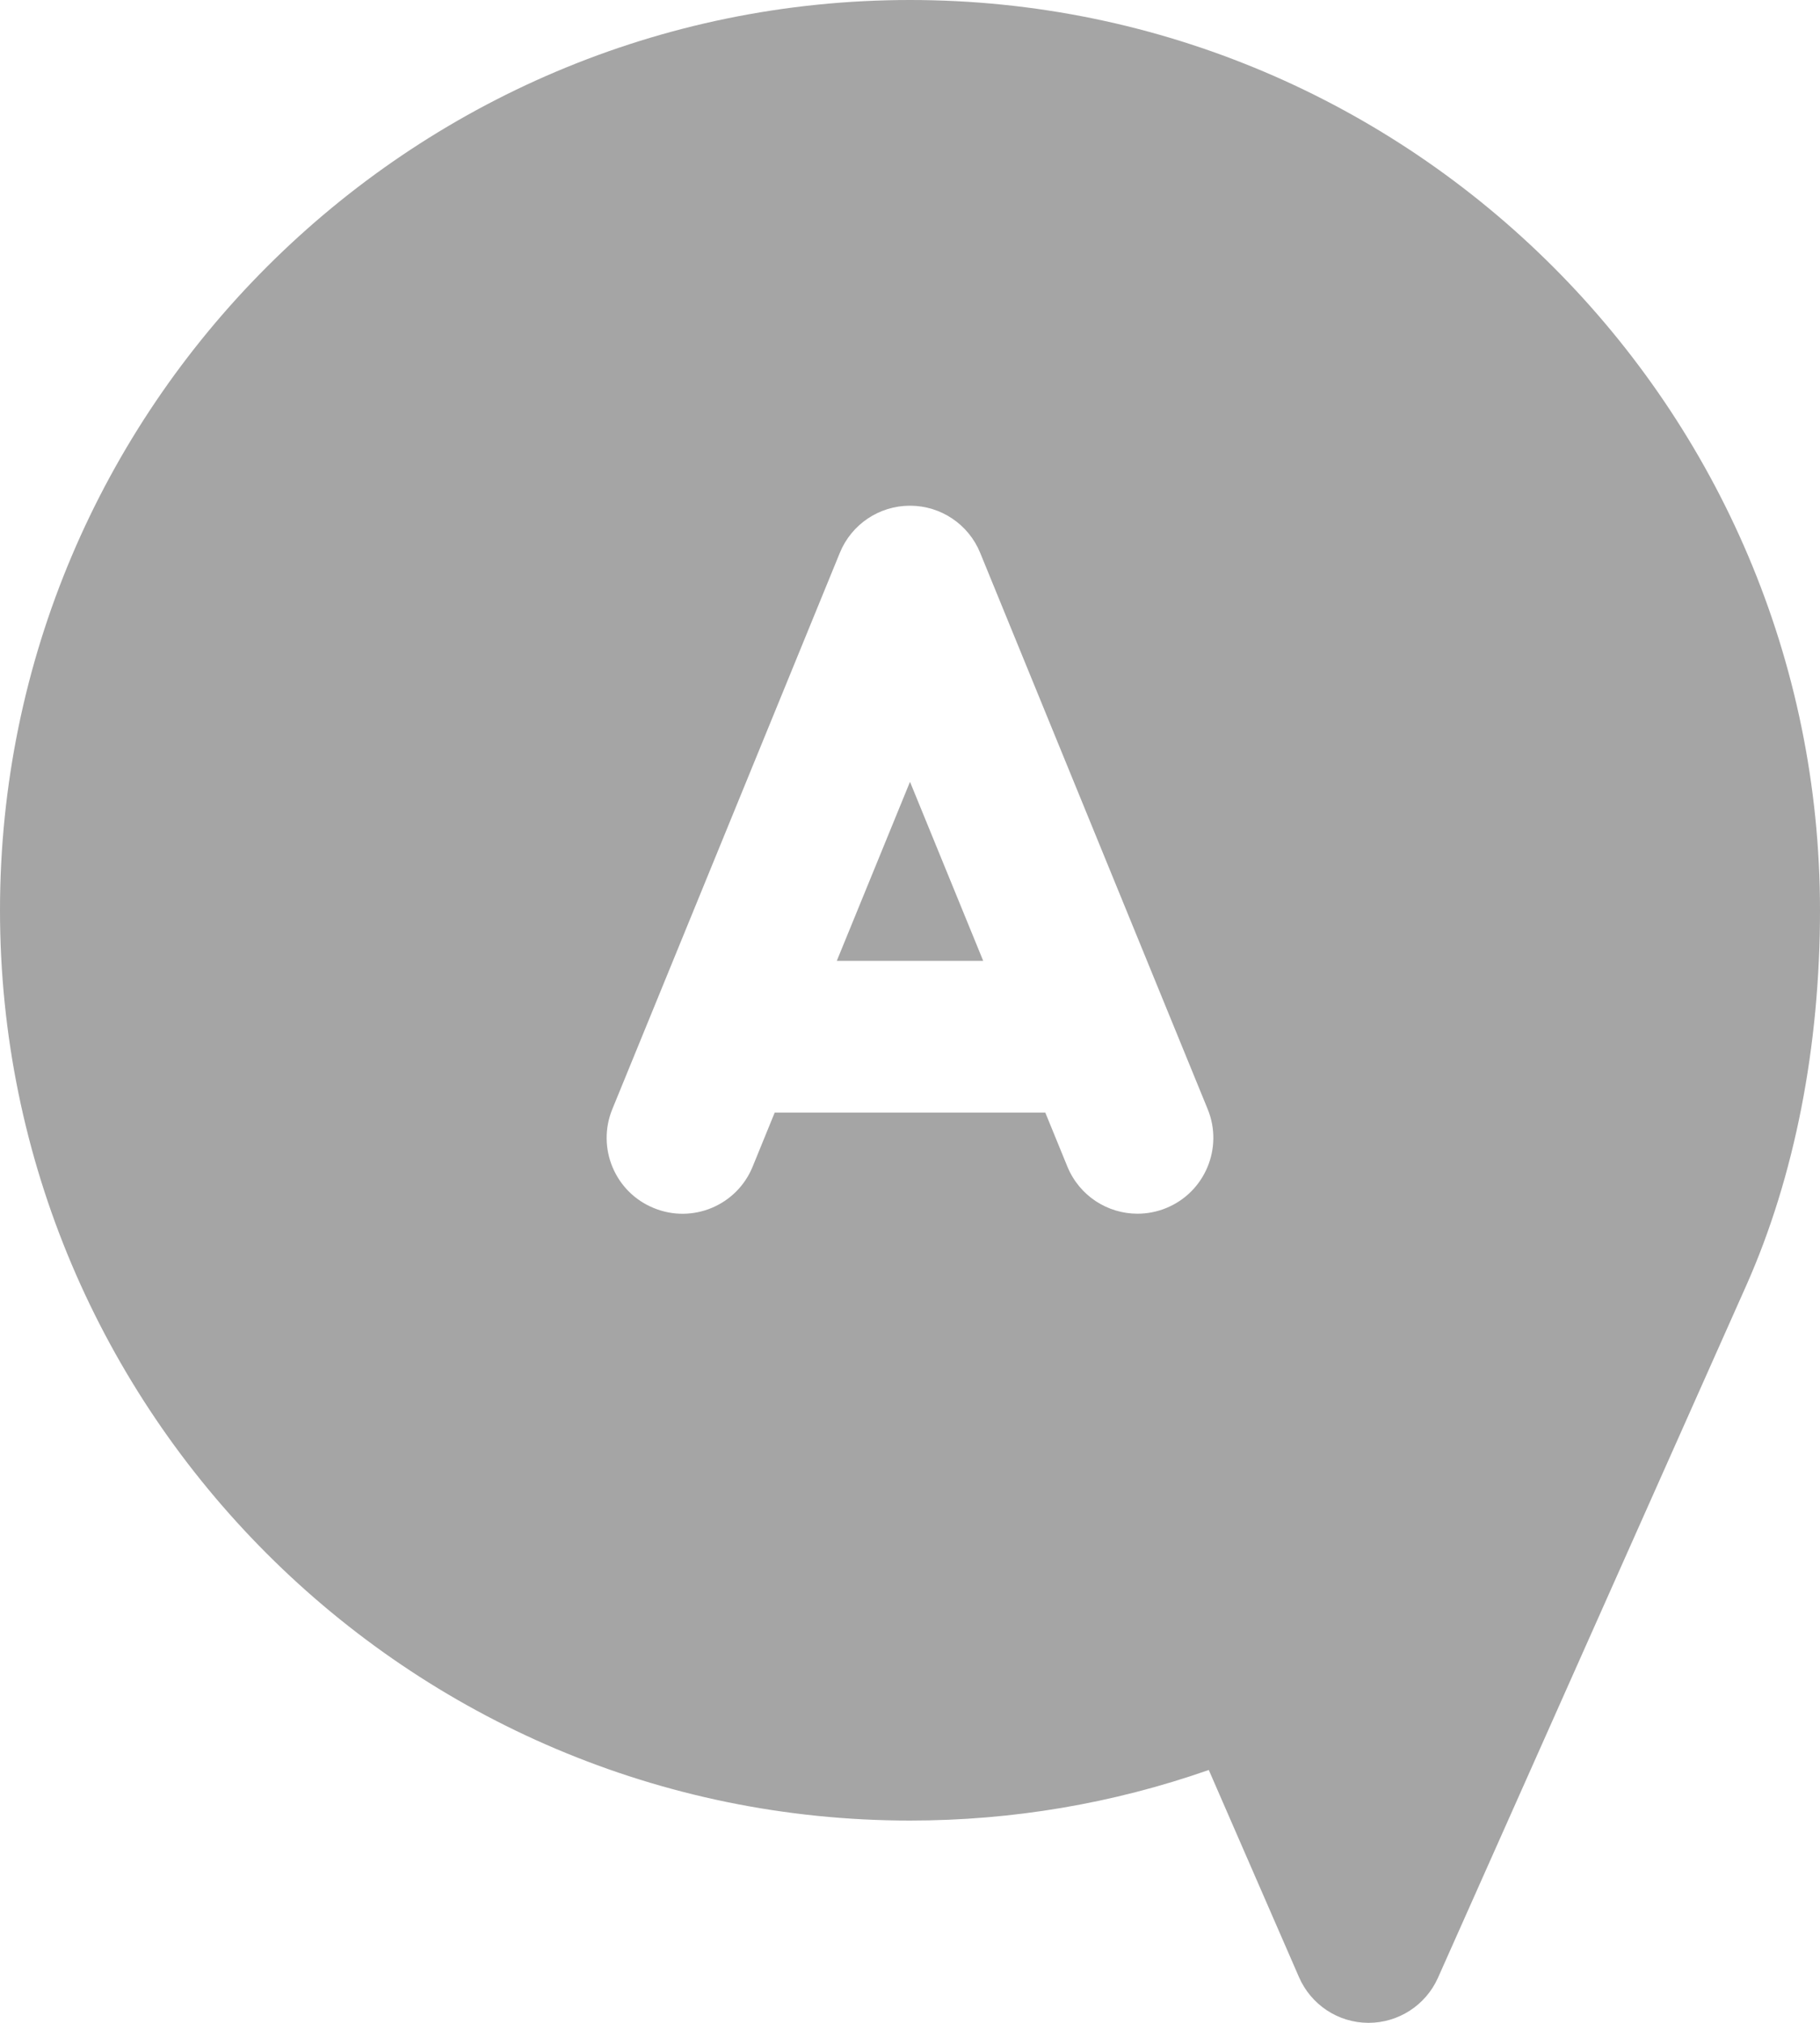 <svg width="18" height="20" viewBox="0 0 18 20" fill="none" xmlns="http://www.w3.org/2000/svg">
<path d="M9 0C4.037 0 0 4.037 0 9C0 13.963 4.037 18 9 18C10.014 18 11.006 17.832 11.955 17.5L12.848 19.55C12.967 19.822 13.235 19.999 13.532 20H13.535C13.831 20 14.1 19.826 14.221 19.556C14.221 19.556 17.251 12.756 17.273 12.705C17.749 11.632 18 10.351 18 9C18 4.037 13.963 0 9 0ZM9 5C9.305 5 9.579 5.184 9.694 5.466L11.944 10.966C12.101 11.349 11.917 11.788 11.534 11.944C11.441 11.982 11.345 12 11.25 12C10.954 12 10.675 11.824 10.556 11.533L10.338 11H7.662L7.444 11.534C7.288 11.918 6.849 12.102 6.466 11.944C6.082 11.788 5.899 11.349 6.056 10.966L8.306 5.466C8.421 5.184 8.695 5 9 5ZM9 7.73L8.276 9.5H9.724L9 7.73Z" fill="#A5A5A5"/>
</svg>
